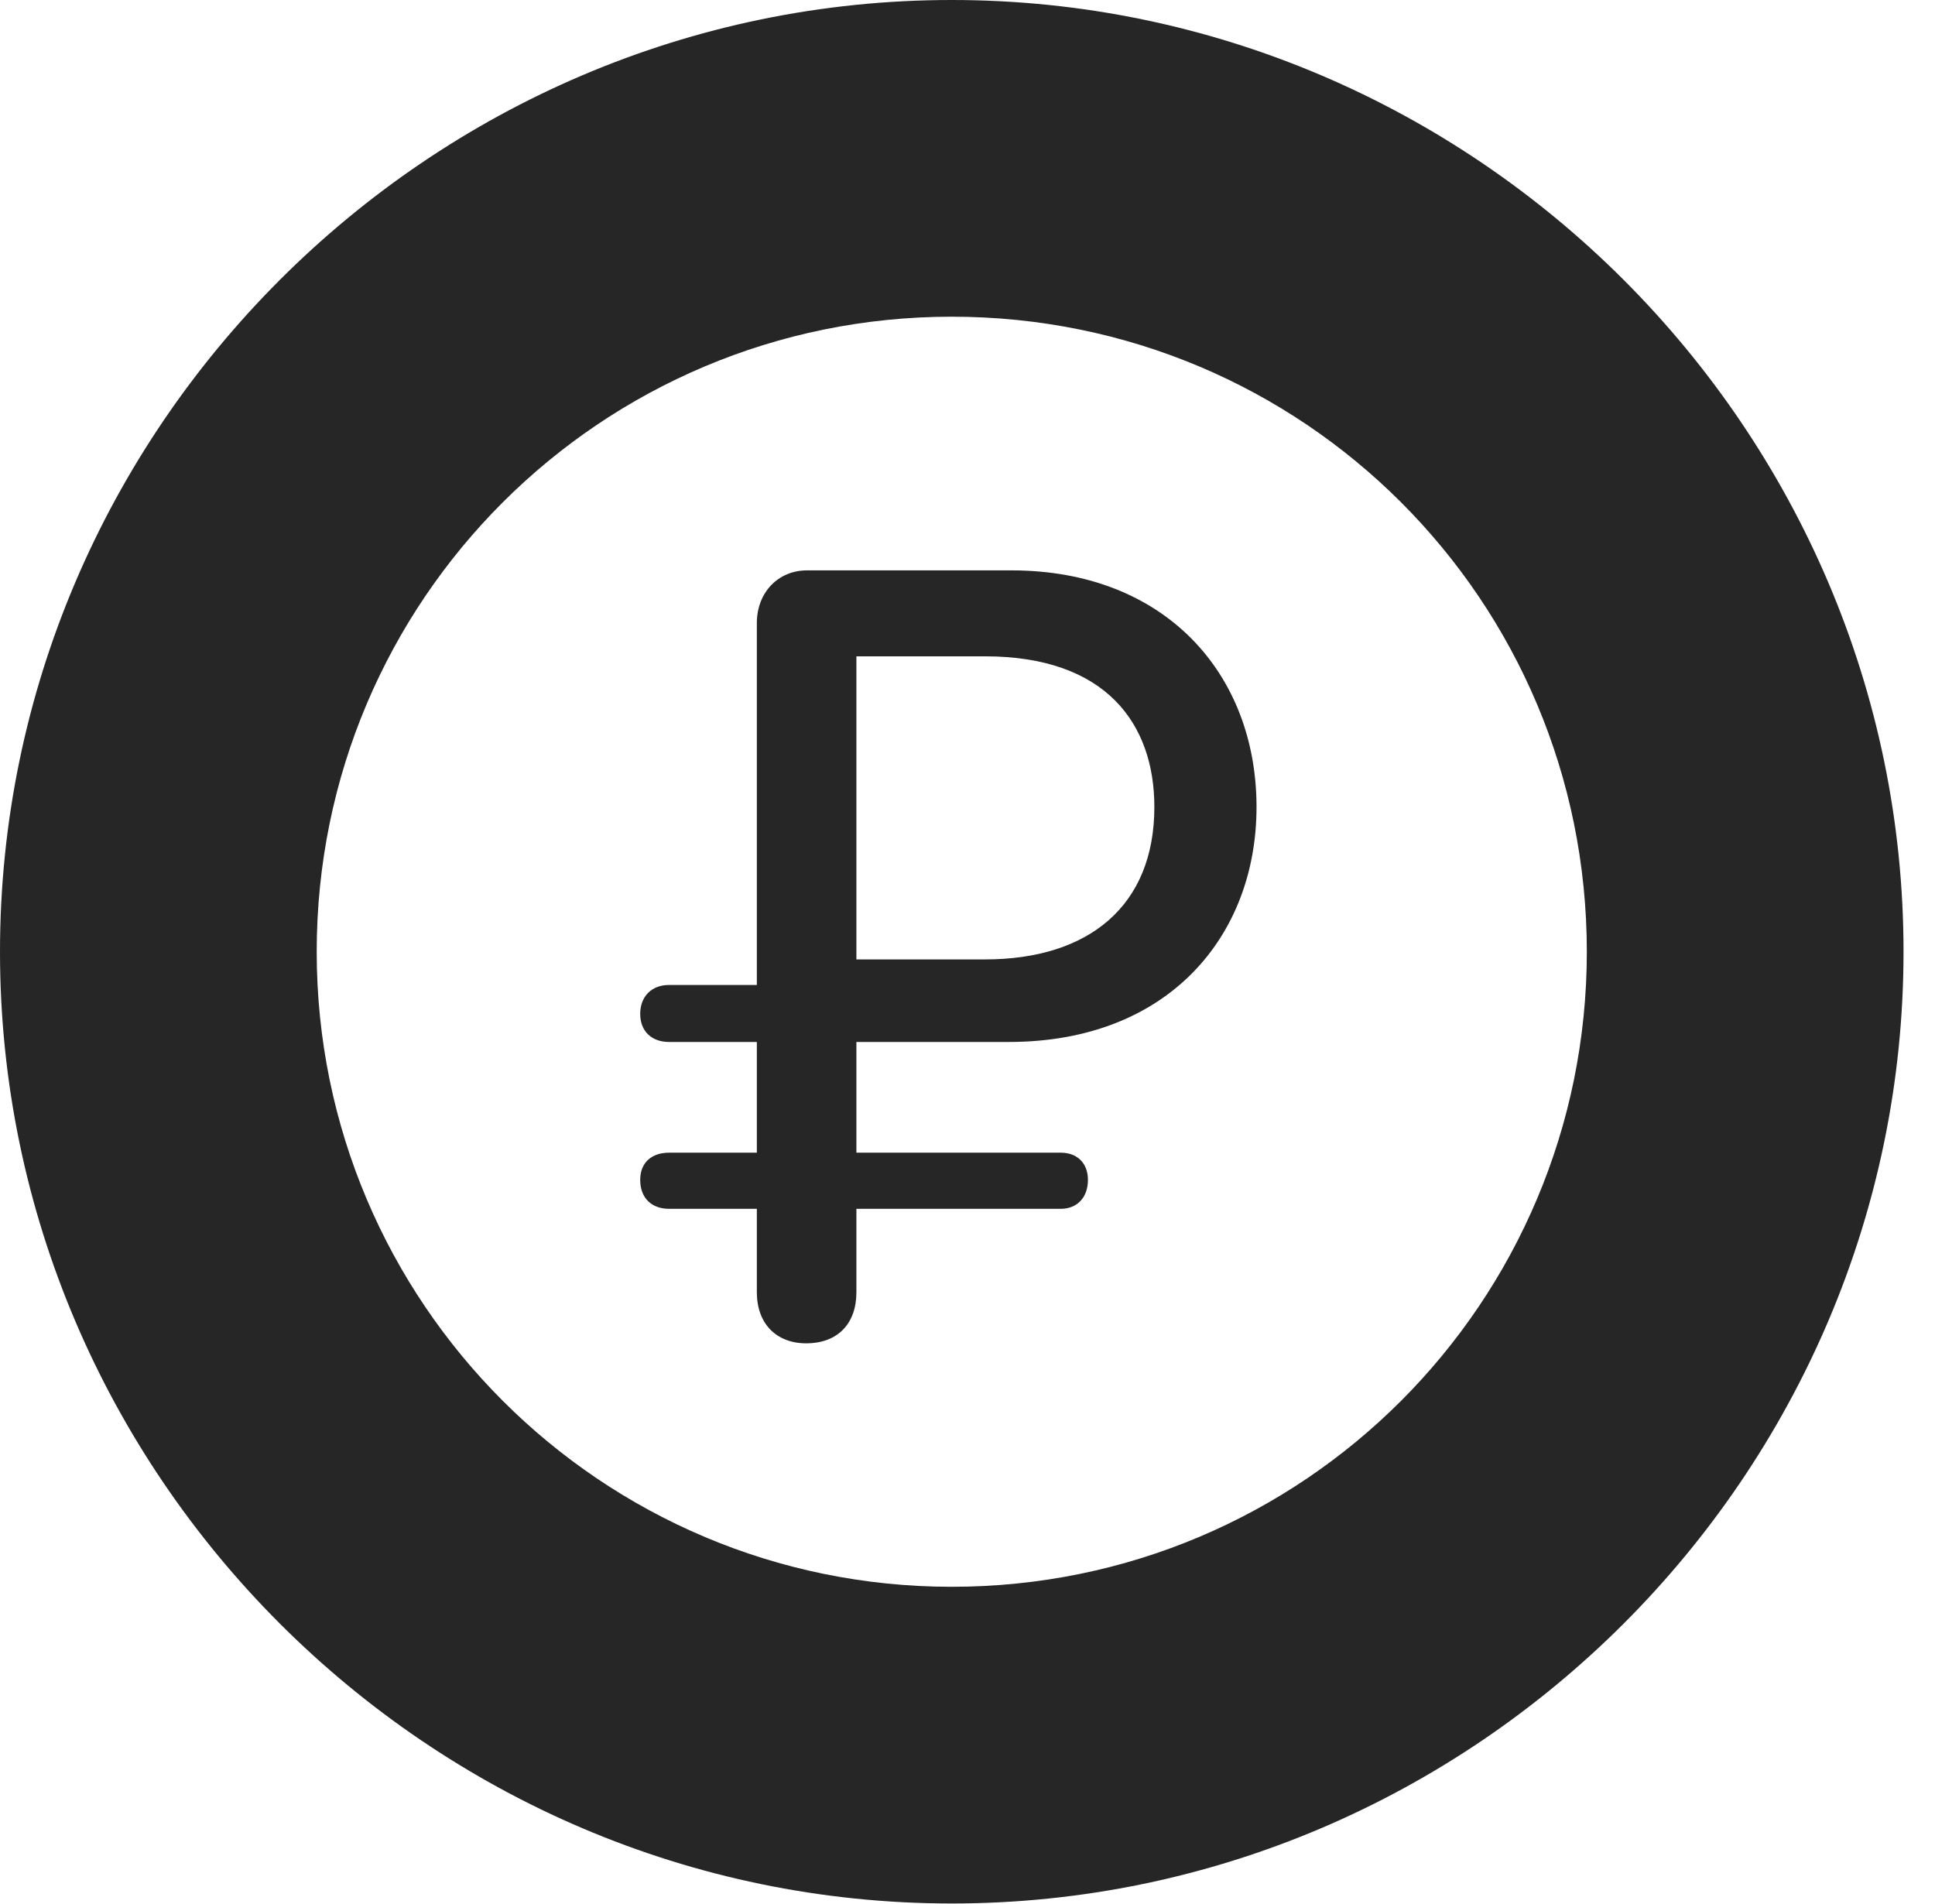 <?xml version="1.0" encoding="UTF-8"?>
<!--Generator: Apple Native CoreSVG 341-->
<!DOCTYPE svg
PUBLIC "-//W3C//DTD SVG 1.1//EN"
       "http://www.w3.org/Graphics/SVG/1.1/DTD/svg11.dtd">
<svg version="1.1" xmlns="http://www.w3.org/2000/svg" xmlns:xlink="http://www.w3.org/1999/xlink" viewBox="0 0 22.197 21.846">
 <g>
  <rect height="21.846" opacity="0" width="22.197" x="0" y="0"/>
  <path d="M10.918 21.836C16.914 21.836 21.836 16.914 21.836 10.918C21.836 4.922 16.914 0 10.918 0C4.922 0 0 4.922 0 10.918C0 16.914 4.922 21.836 10.918 21.836ZM10.918 18.203C6.895 18.203 3.633 14.941 3.633 10.918C3.633 6.885 6.895 3.633 10.918 3.633C14.951 3.633 18.203 6.885 18.203 10.918C18.203 14.941 14.951 18.203 10.918 18.203Z" fill="black" fill-opacity="0.85"/>
  <path d="M9.248 15.41C9.609 15.41 9.824 15.185 9.824 14.824L9.824 13.867L12.168 13.867C12.354 13.867 12.48 13.74 12.48 13.535C12.48 13.34 12.354 13.223 12.168 13.223L9.824 13.223L9.824 11.953L11.572 11.953C13.408 11.953 14.414 10.732 14.414 9.258C14.414 7.734 13.369 6.543 11.602 6.543L9.258 6.543C8.926 6.543 8.682 6.797 8.682 7.148L8.682 11.299L7.676 11.299C7.471 11.299 7.344 11.435 7.344 11.631C7.344 11.826 7.471 11.953 7.676 11.953L8.682 11.953L8.682 13.223L7.676 13.223C7.471 13.223 7.344 13.34 7.344 13.535C7.344 13.74 7.471 13.867 7.676 13.867L8.682 13.867L8.682 14.824C8.682 15.185 8.906 15.41 9.248 15.41ZM9.824 11.006L9.824 7.529L11.299 7.529C12.685 7.529 13.242 8.301 13.242 9.258C13.242 10.391 12.49 11.006 11.299 11.006Z" fill="black" fill-opacity="0.85"/>
 </g>
</svg>
